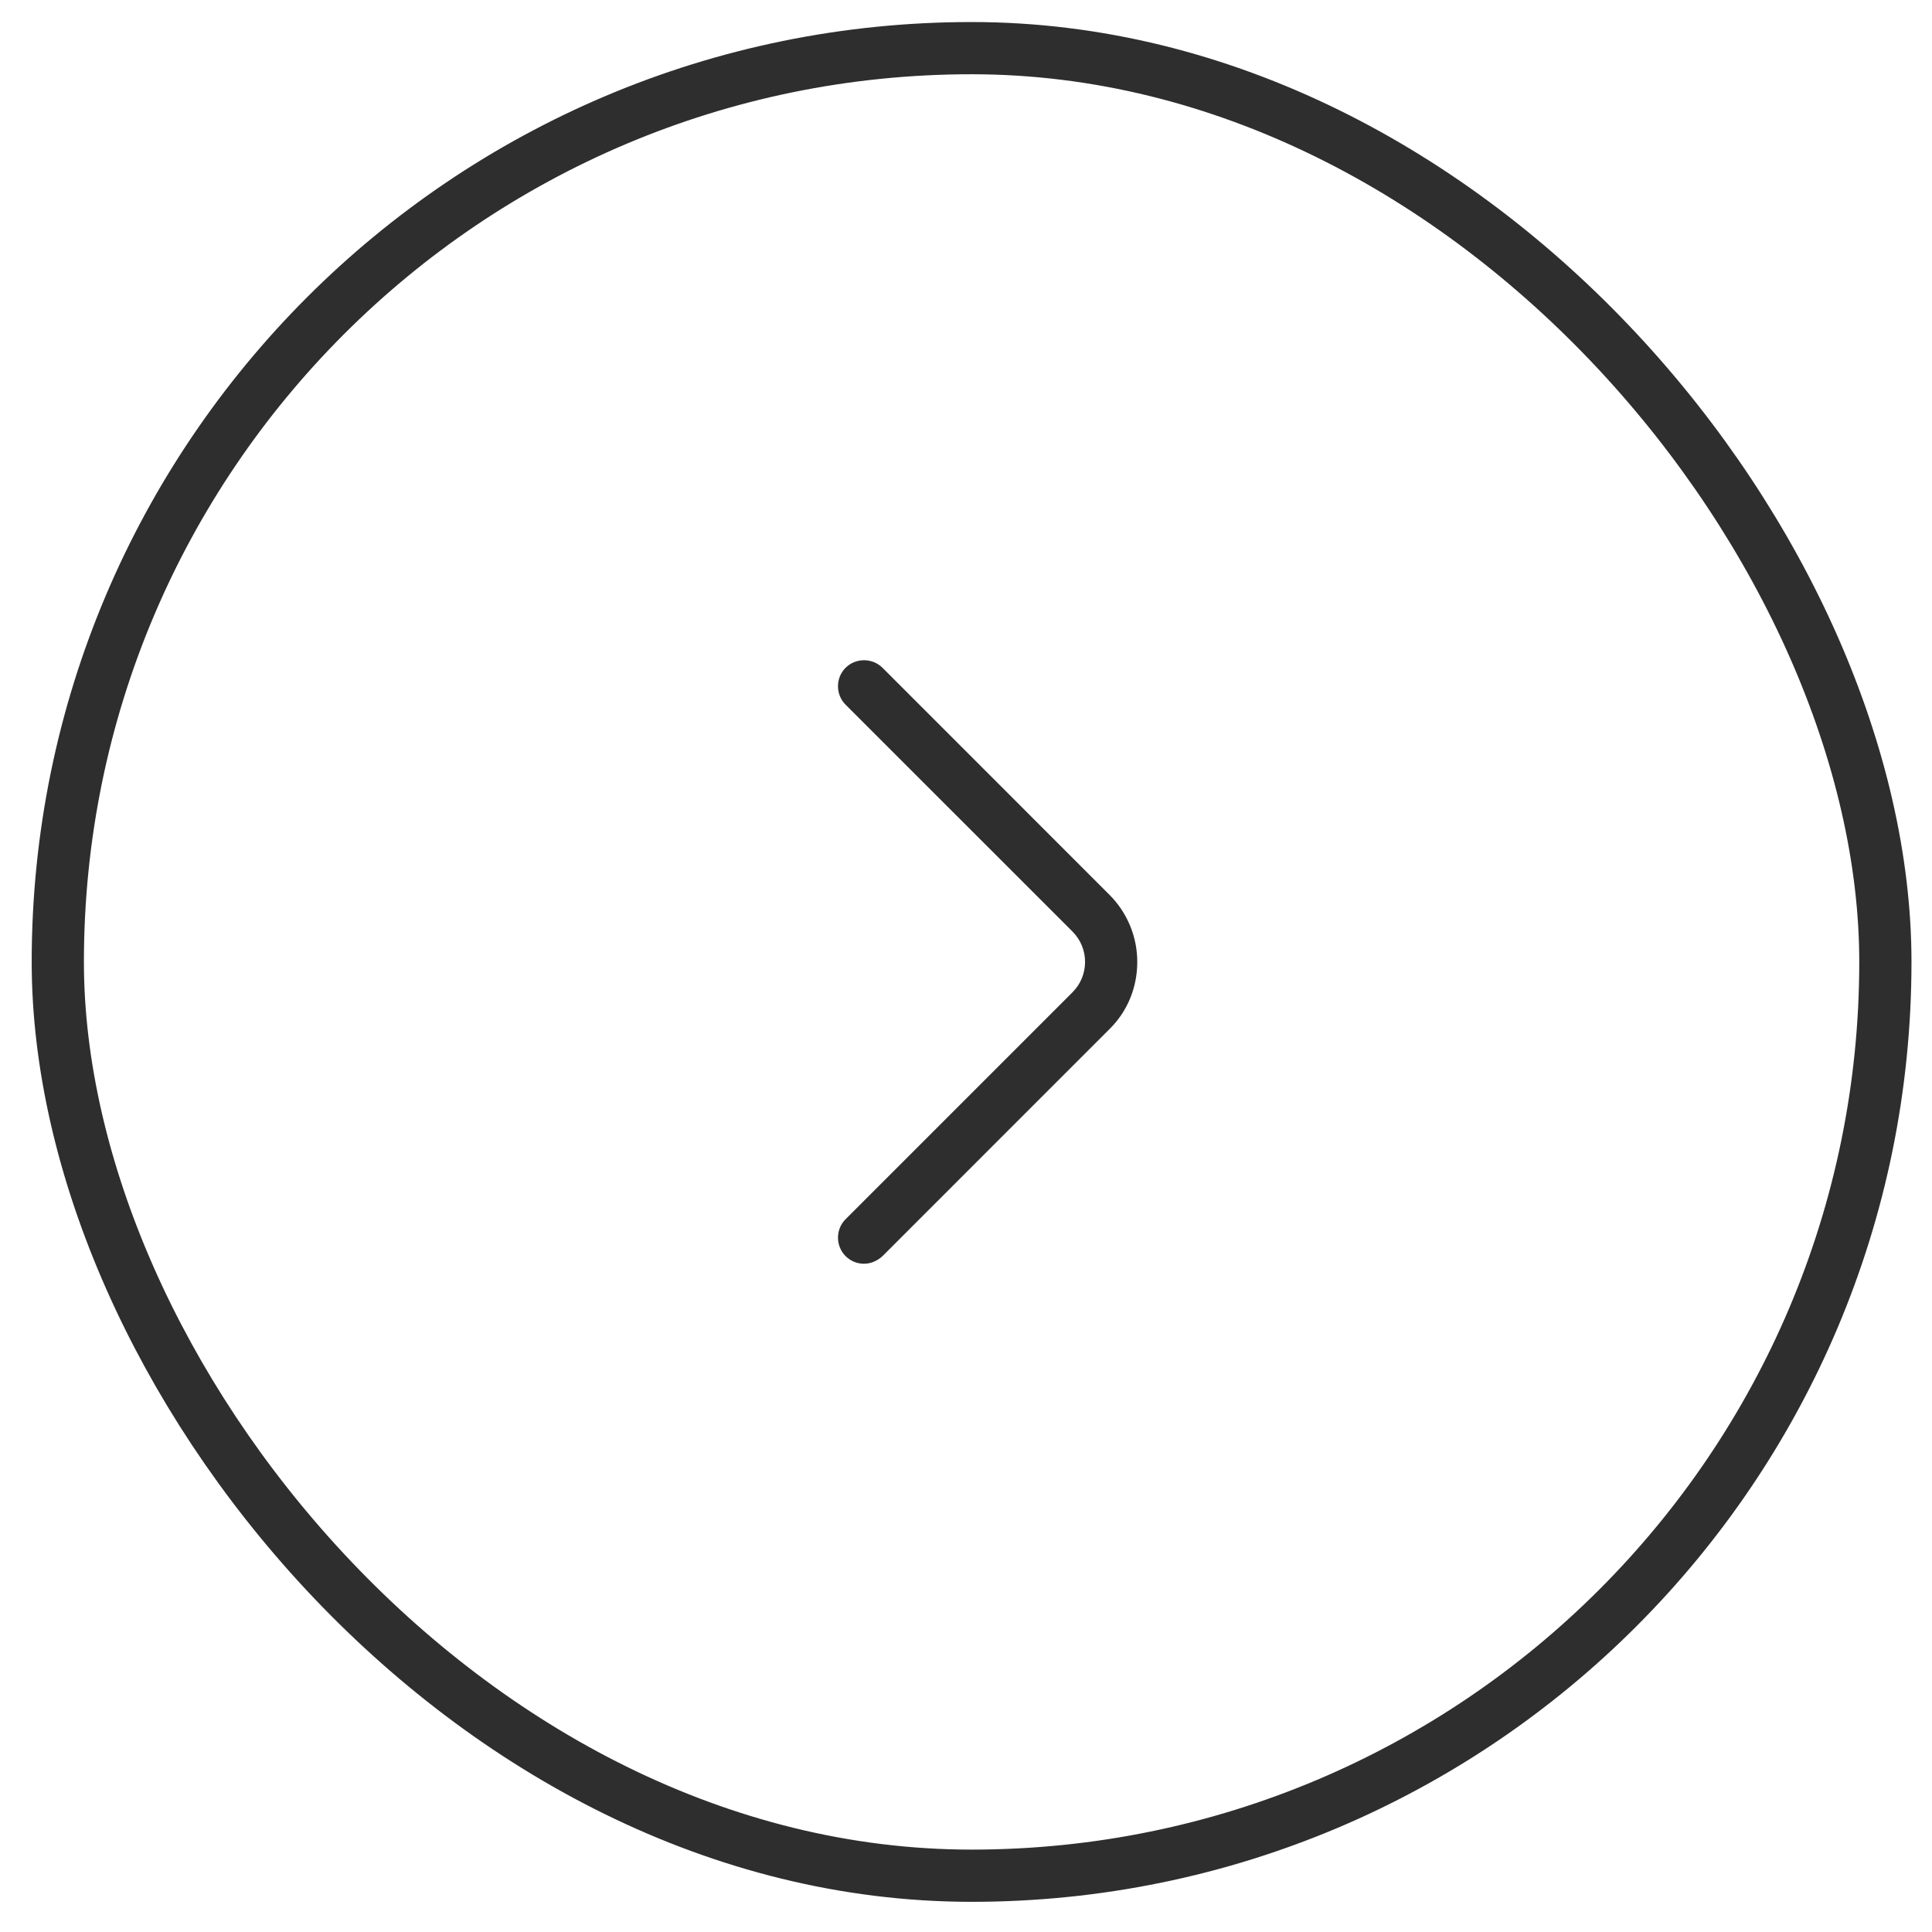 <svg width="37" height="37" viewBox="0 0 37 37" fill="none" xmlns="http://www.w3.org/2000/svg">
<path d="M16.547 24.202C16.421 24.202 16.294 24.156 16.194 24.056C16 23.862 16 23.542 16.194 23.349L20.541 19.002C20.86 18.682 20.86 18.162 20.541 17.842L16.194 13.496C16 13.302 16 12.982 16.194 12.789C16.387 12.596 16.707 12.596 16.901 12.789L21.247 17.136C21.587 17.476 21.78 17.936 21.78 18.422C21.78 18.909 21.594 19.369 21.247 19.709L16.901 24.056C16.8 24.149 16.674 24.202 16.547 24.202Z" fill="#2E2E2E"/>
<rect x="1.107" y="0.922" width="35" height="35" rx="17.5" stroke="#2E2E2E"/>
</svg>
